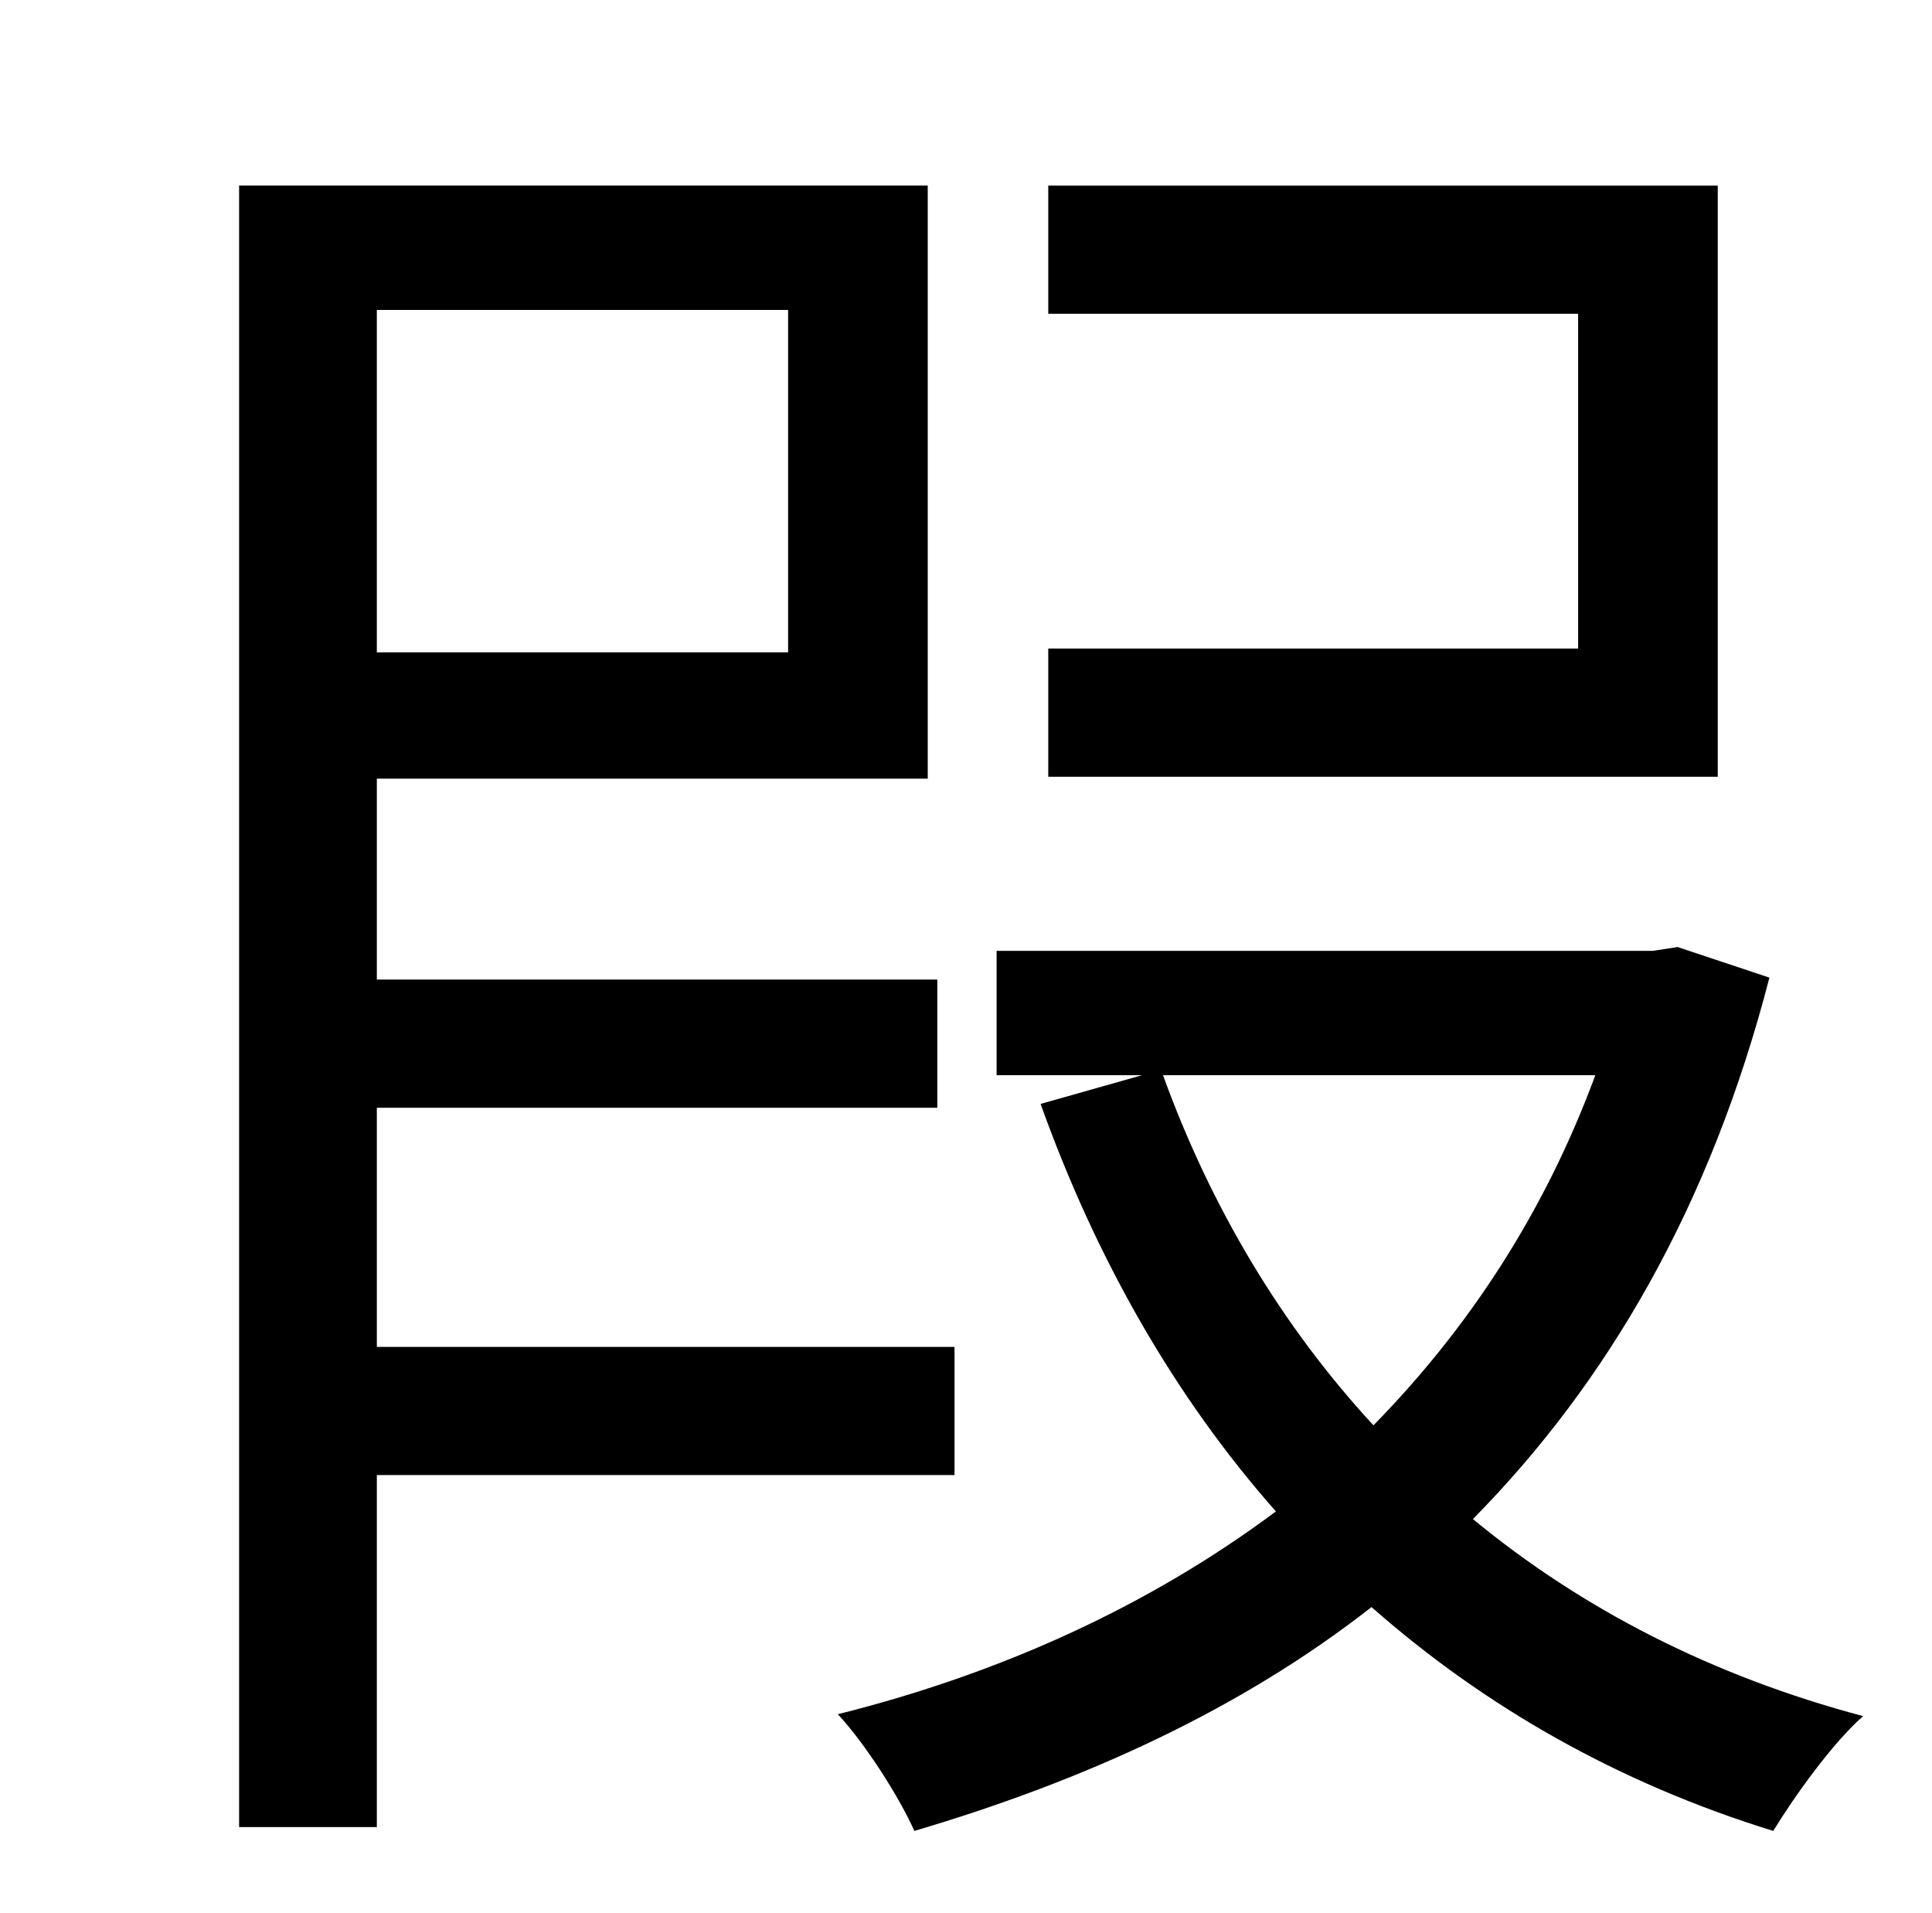 <?xml version="1.0" standalone="no"?>
<!DOCTYPE svg PUBLIC "-//W3C//DTD SVG 1.1//EN" "http://www.w3.org/Graphics/SVG/1.1/DTD/svg11.dtd" >
<svg xmlns="http://www.w3.org/2000/svg" xmlns:xlink="http://www.w3.org/1999/xlink" version="1.1" viewBox="-10 0 1010 1000">
   <path fill="currentColor"
d="M888 97v309h-350v-67h277v-175h-277v-67h350zM402 162h-215v179h215v-179zM489 771h-302v184h-72v-858h360v310h-288v105h293v67h-293v125h302v67zM824 562h-226c25 69 62 131 110 183c49 -50 89 -110 116 -183zM867 495l48 16c-31 120 -85 212 -155 283
c57 47 125 82 204 103c-16 14 -36 42 -47 60c-81 -25 -151 -65 -210 -117c-69 54 -151 91 -239 117c-8 -18 -26 -46 -40 -61c84 -21 162 -56 229 -106c-53 -60 -94 -132 -123 -213l53 -15h-76v-65h343z" />
</svg>

